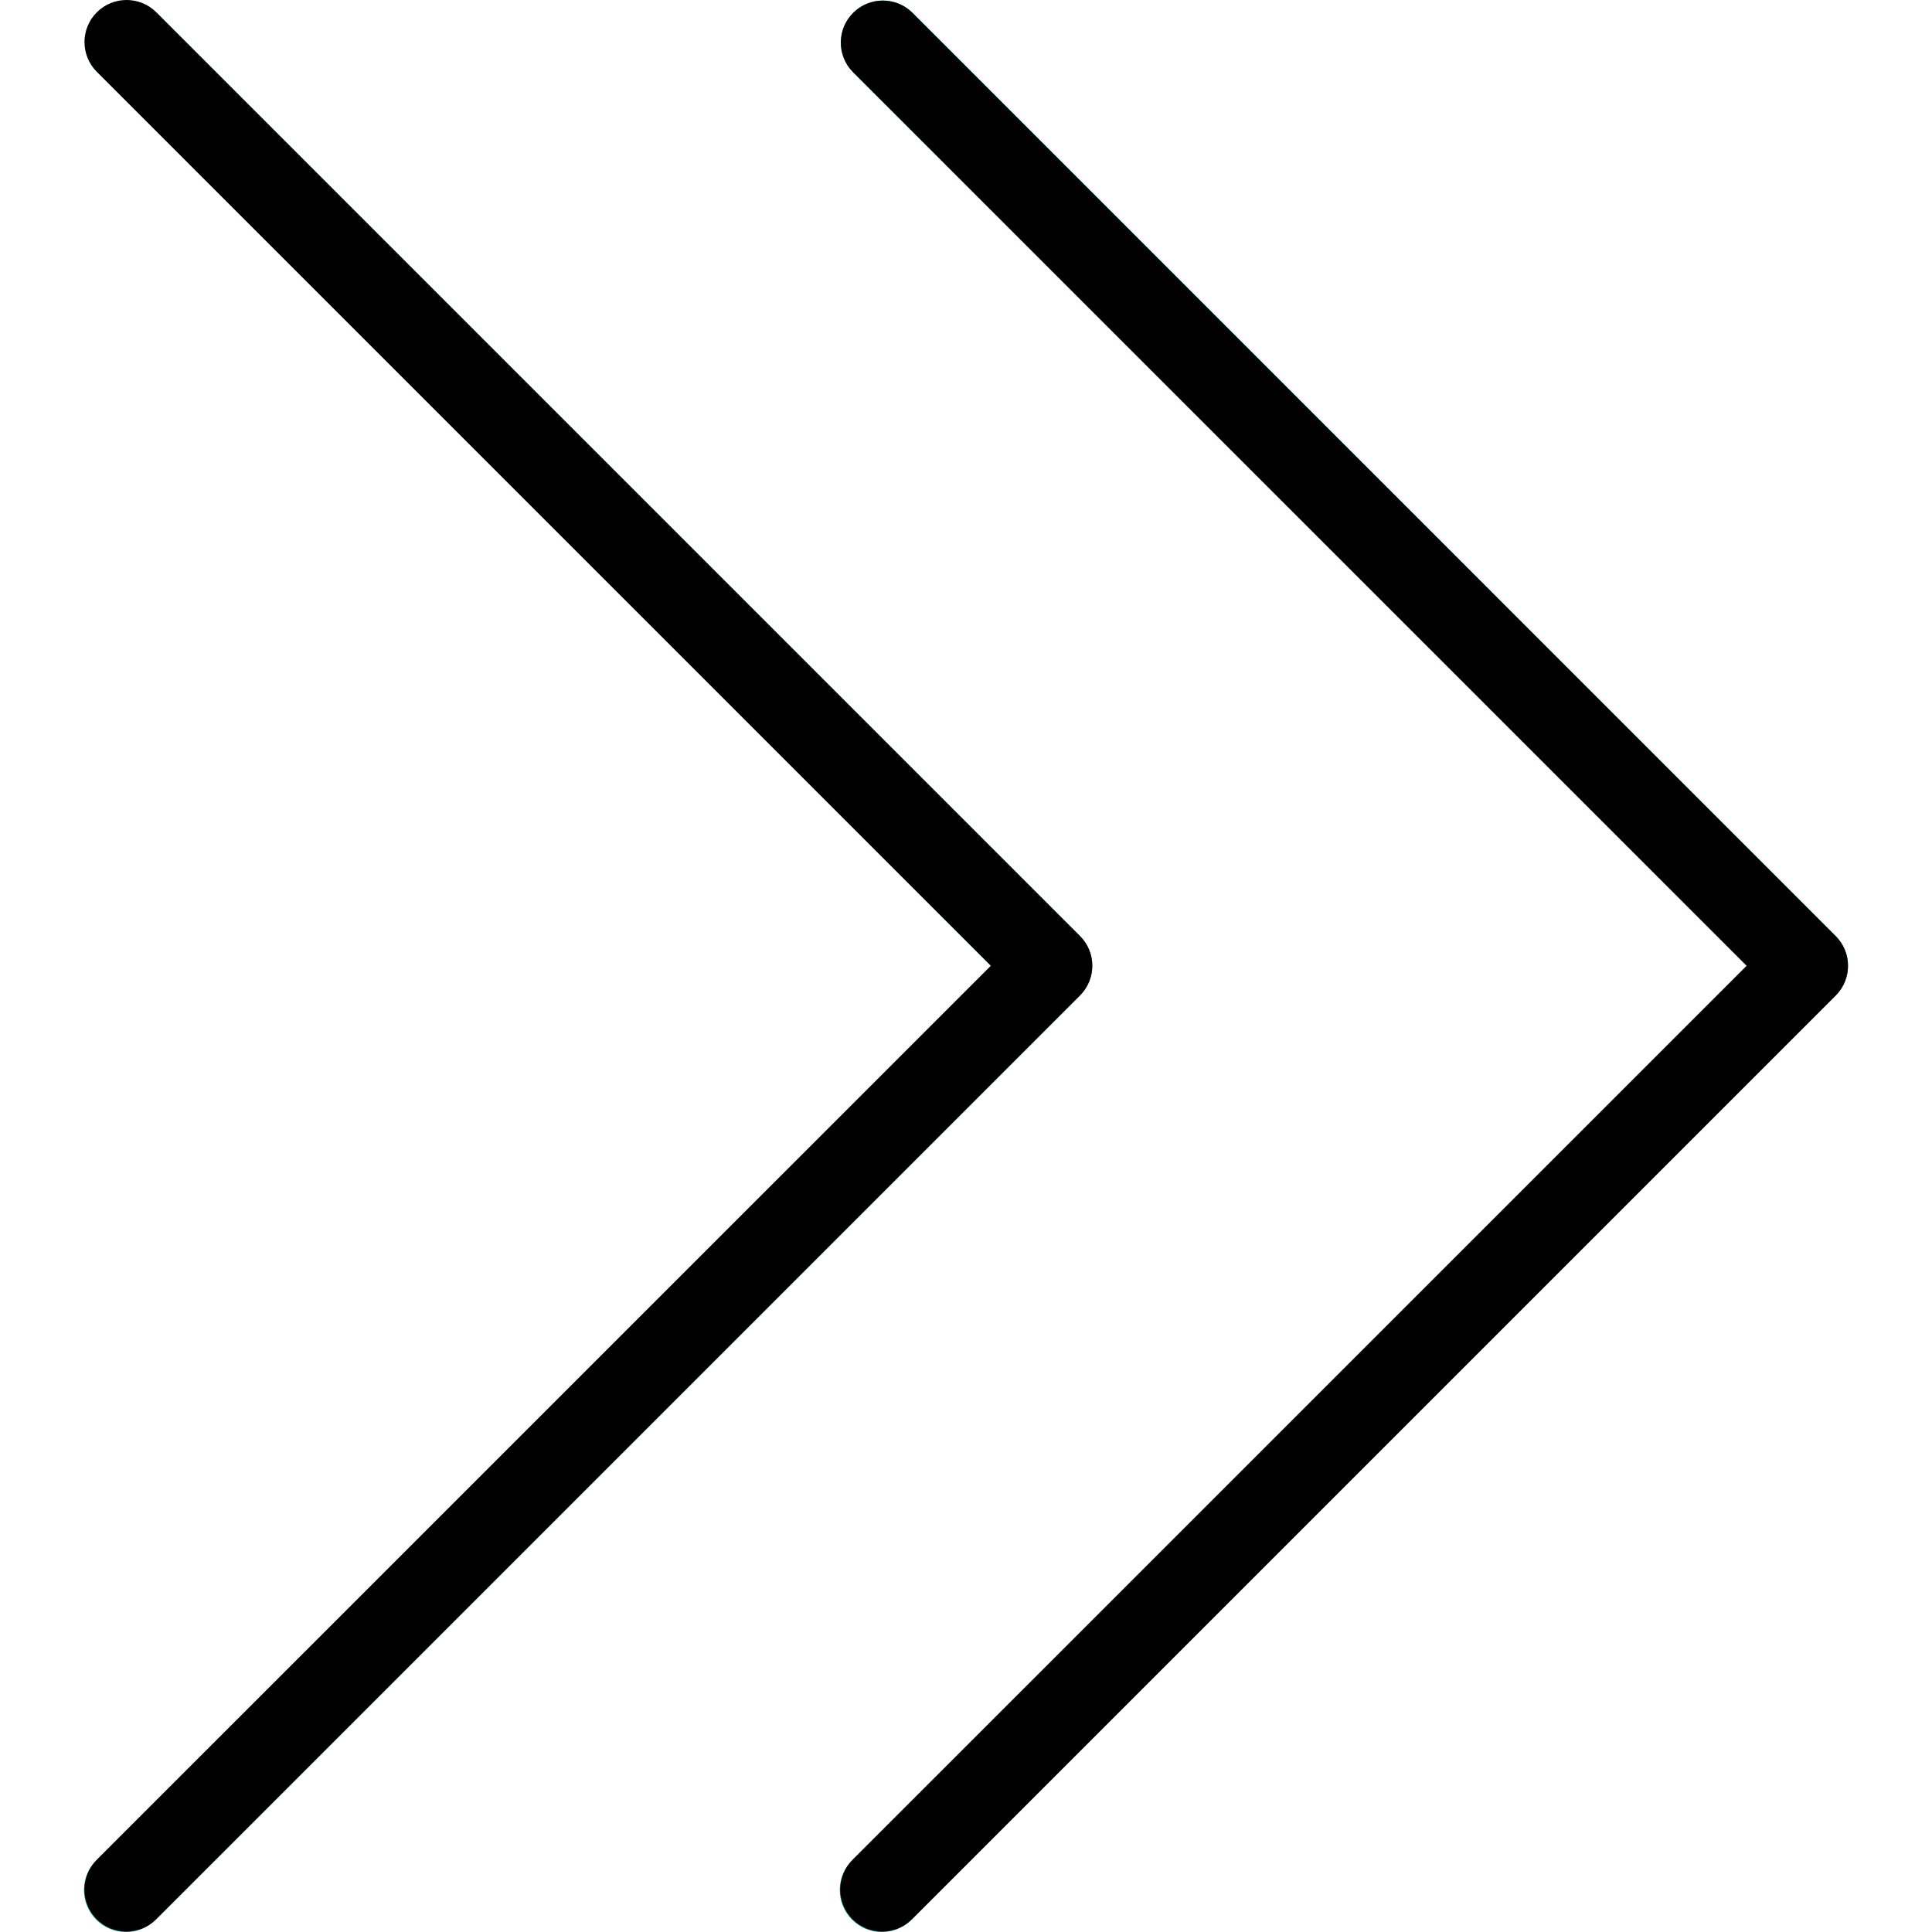 <svg xmlns="http://www.w3.org/2000/svg" xmlns:xlink="http://www.w3.org/1999/xlink" version="1.1" id="Capa_1" x="0px" y="0px" viewBox="0 0 490.8 490.8" style="enable-background:new 0 0 490.8 490.8;" xml:space="preserve">
<g>
	<path style="fill:#009688;" d="M231.696,3.128c-4.237-4.093-10.99-3.975-15.083,0.262c-3.992,4.134-3.992,10.687,0,14.82   l227.115,227.136L216.592,472.461c-4.237,4.093-4.355,10.845-0.262,15.083c4.093,4.237,10.845,4.354,15.083,0.262   c0.089-0.086,0.176-0.173,0.262-0.262l234.667-234.667c4.164-4.165,4.164-10.917,0-15.083L231.696,3.128z"/>
	<path style="fill:#009688;" d="M274.363,237.795L39.696,3.128c-4.237-4.093-10.99-3.975-15.083,0.262   c-3.992,4.134-3.992,10.687,0,14.821l227.115,227.136L24.592,472.461c-4.237,4.093-4.354,10.845-0.262,15.083   c4.093,4.237,10.845,4.354,15.083,0.262c0.089-0.086,0.176-0.173,0.262-0.262l234.667-234.667   C278.511,248.718,278.521,241.966,274.363,237.795z"/>
</g>
<path d="M224.144,490.68c-5.891,0.011-10.675-4.757-10.686-10.648c-0.005-2.84,1.123-5.565,3.134-7.571l227.136-227.115  L216.592,18.232c-4.093-4.237-3.975-10.99,0.262-15.083c4.134-3.992,10.687-3.992,14.82,0l234.667,234.667  c4.164,4.165,4.164,10.917,0,15.083L231.675,487.565C229.676,489.56,226.968,490.68,224.144,490.68z"/>
<path d="M32.144,490.68c-5.891,0.011-10.675-4.757-10.686-10.648c-0.005-2.84,1.123-5.565,3.134-7.571l227.136-227.115  L24.592,18.232c-4.171-4.171-4.171-10.933,0-15.104s10.933-4.171,15.104,0l234.667,234.667c4.164,4.165,4.164,10.917,0,15.083  L39.696,487.544C37.695,489.551,34.978,490.68,32.144,490.68z"/>
</svg>